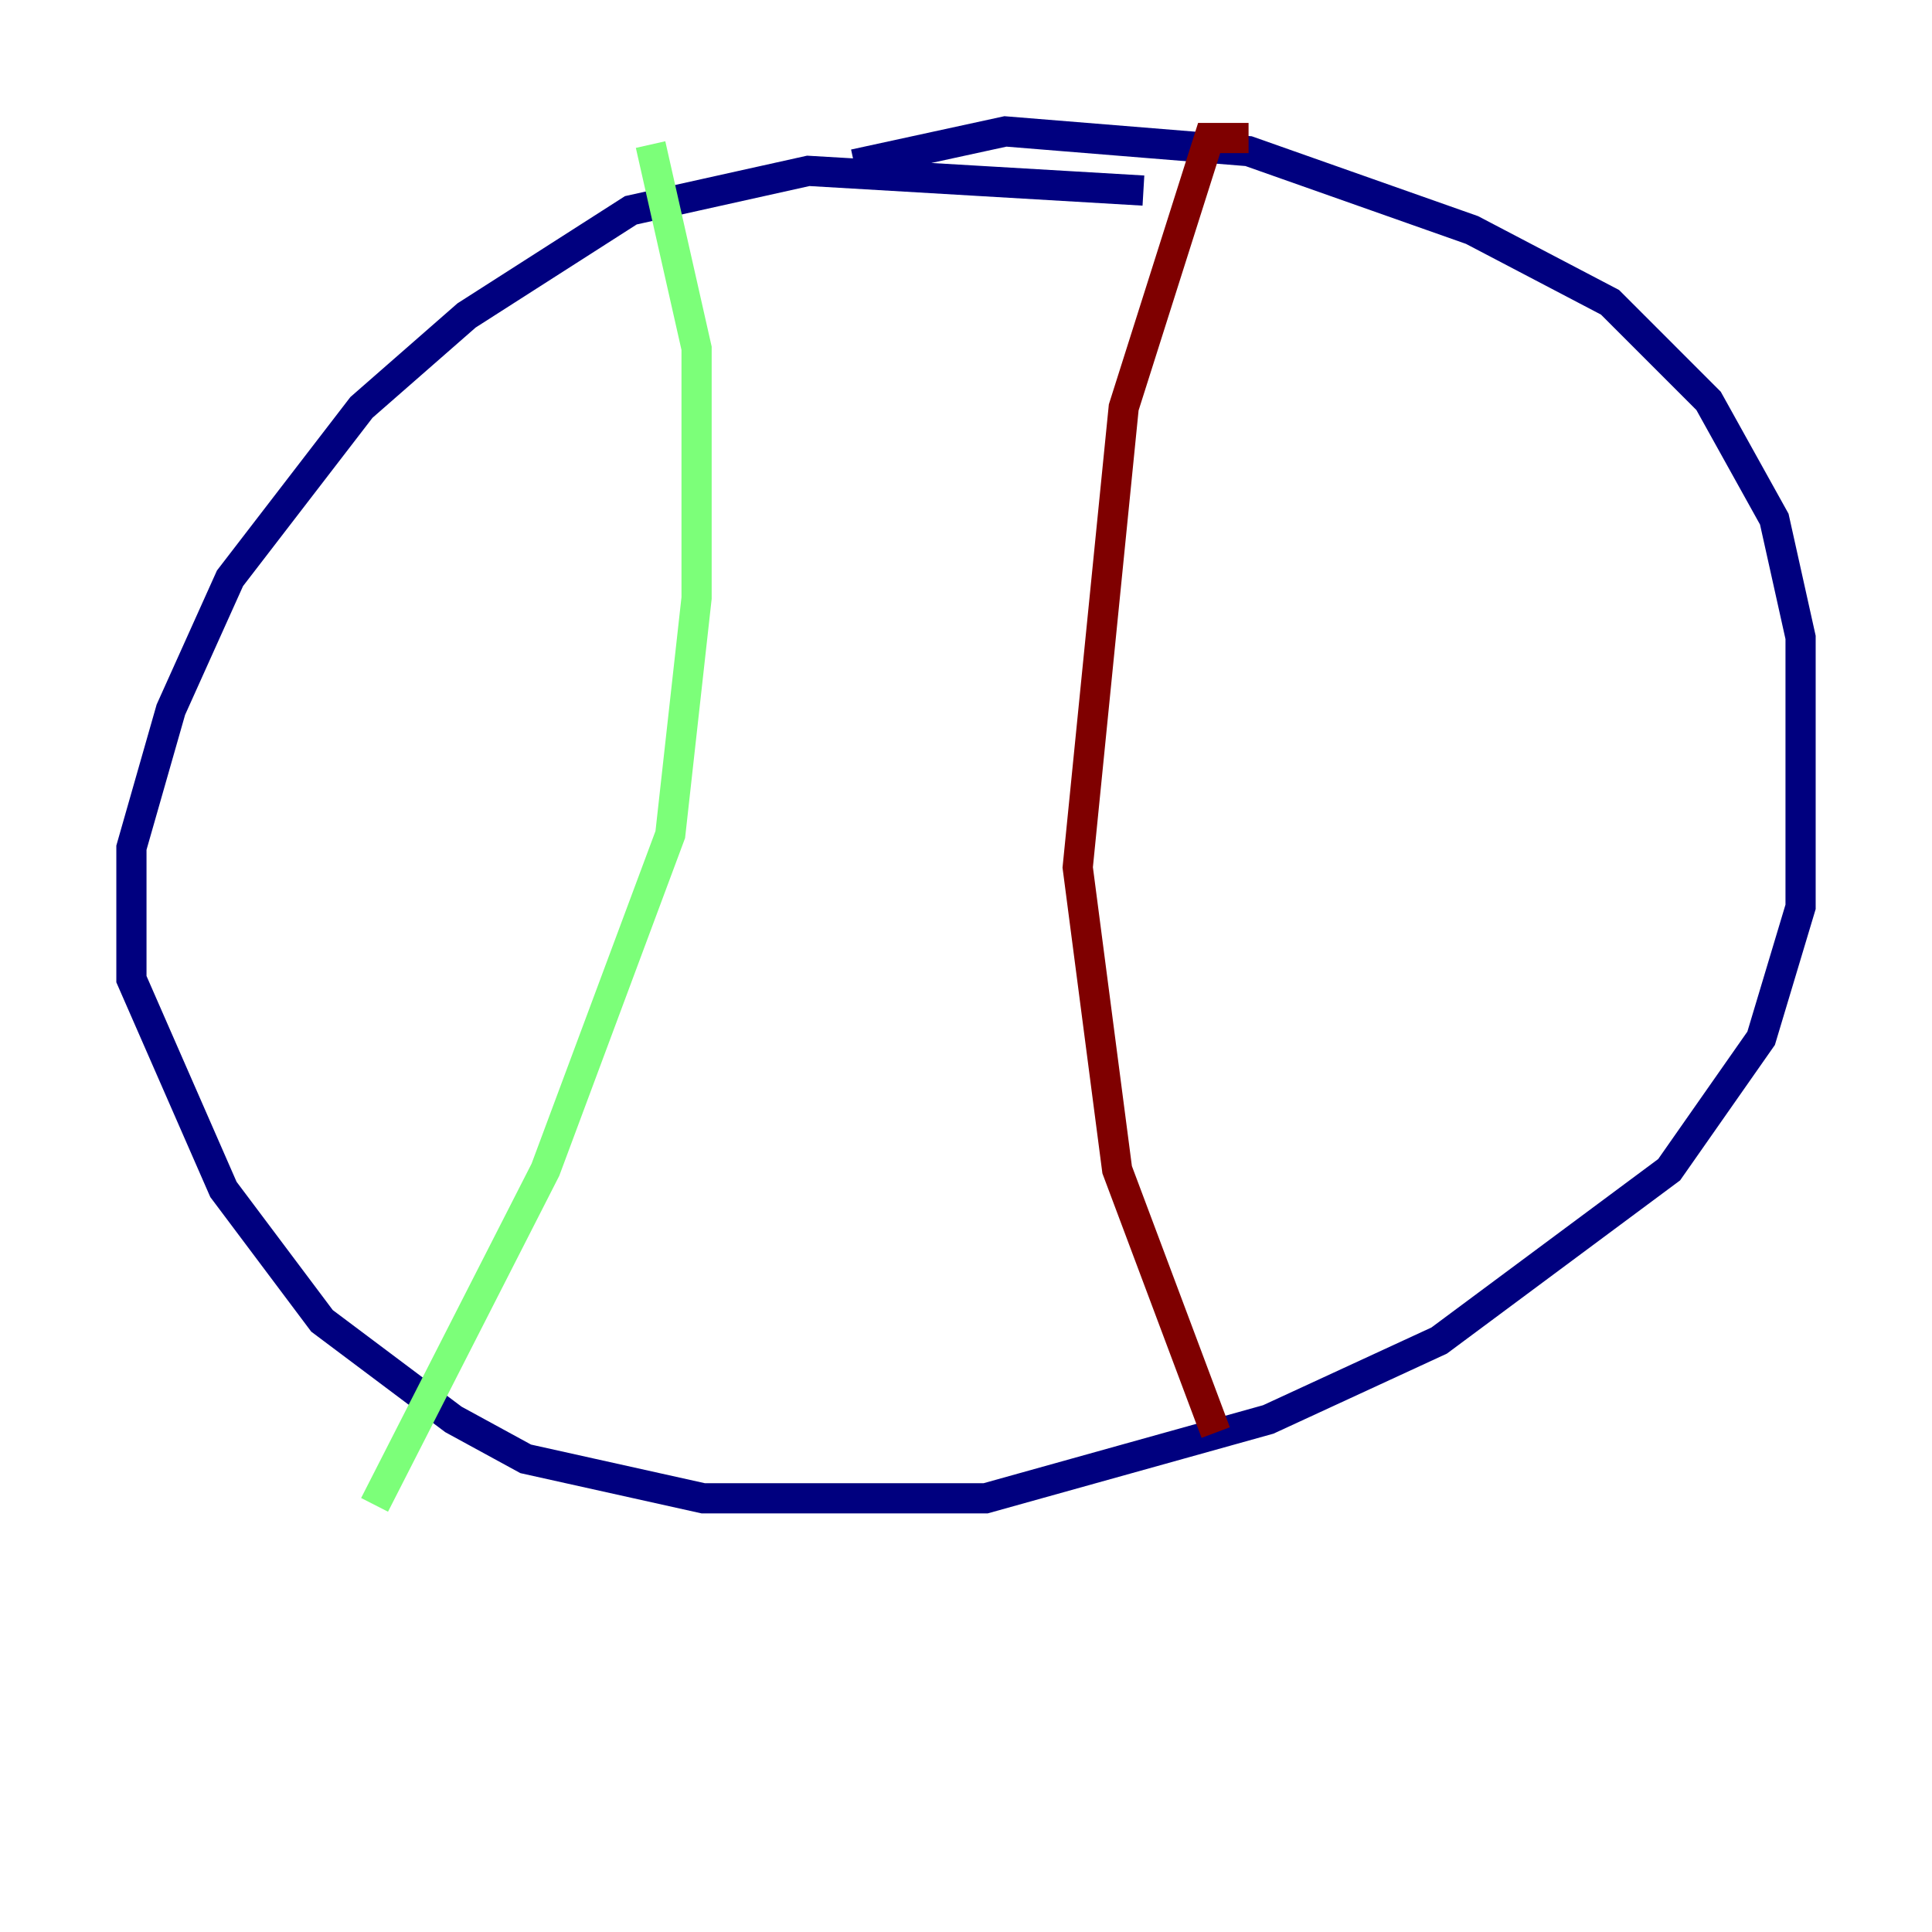 <?xml version="1.0" encoding="utf-8" ?>
<svg baseProfile="tiny" height="128" version="1.2" viewBox="0,0,128,128" width="128" xmlns="http://www.w3.org/2000/svg" xmlns:ev="http://www.w3.org/2001/xml-events" xmlns:xlink="http://www.w3.org/1999/xlink"><defs /><polyline fill="none" points="75.755,12.626 53.551,11.32 41.796,13.932 30.912,20.898 23.946,26.993 15.238,38.313 11.32,47.02 8.707,56.163 8.707,64.871 14.803,78.803 21.333,87.51 30.041,94.041 34.83,96.653 46.585,99.265 65.306,99.265 84.027,94.041 95.347,88.816 110.585,77.497 116.68,68.789 119.293,60.082 119.293,42.231 117.551,34.395 113.197,26.558 106.667,20.027 97.524,15.238 82.721,10.014 66.612,8.707 56.599,10.884" stroke="#00007f" stroke-width="2" /><polyline fill="none" points="43.102,9.578 46.15,23.075 46.15,39.619 44.408,55.292 36.136,77.497 24.816,99.701" stroke="#7cff79" stroke-width="2" /><polyline fill="none" points="82.721,9.143 80.109,9.143 74.449,26.993 71.401,57.469 74.014,77.497 80.544,94.912" stroke="#7f0000" stroke-width="2" /></svg>